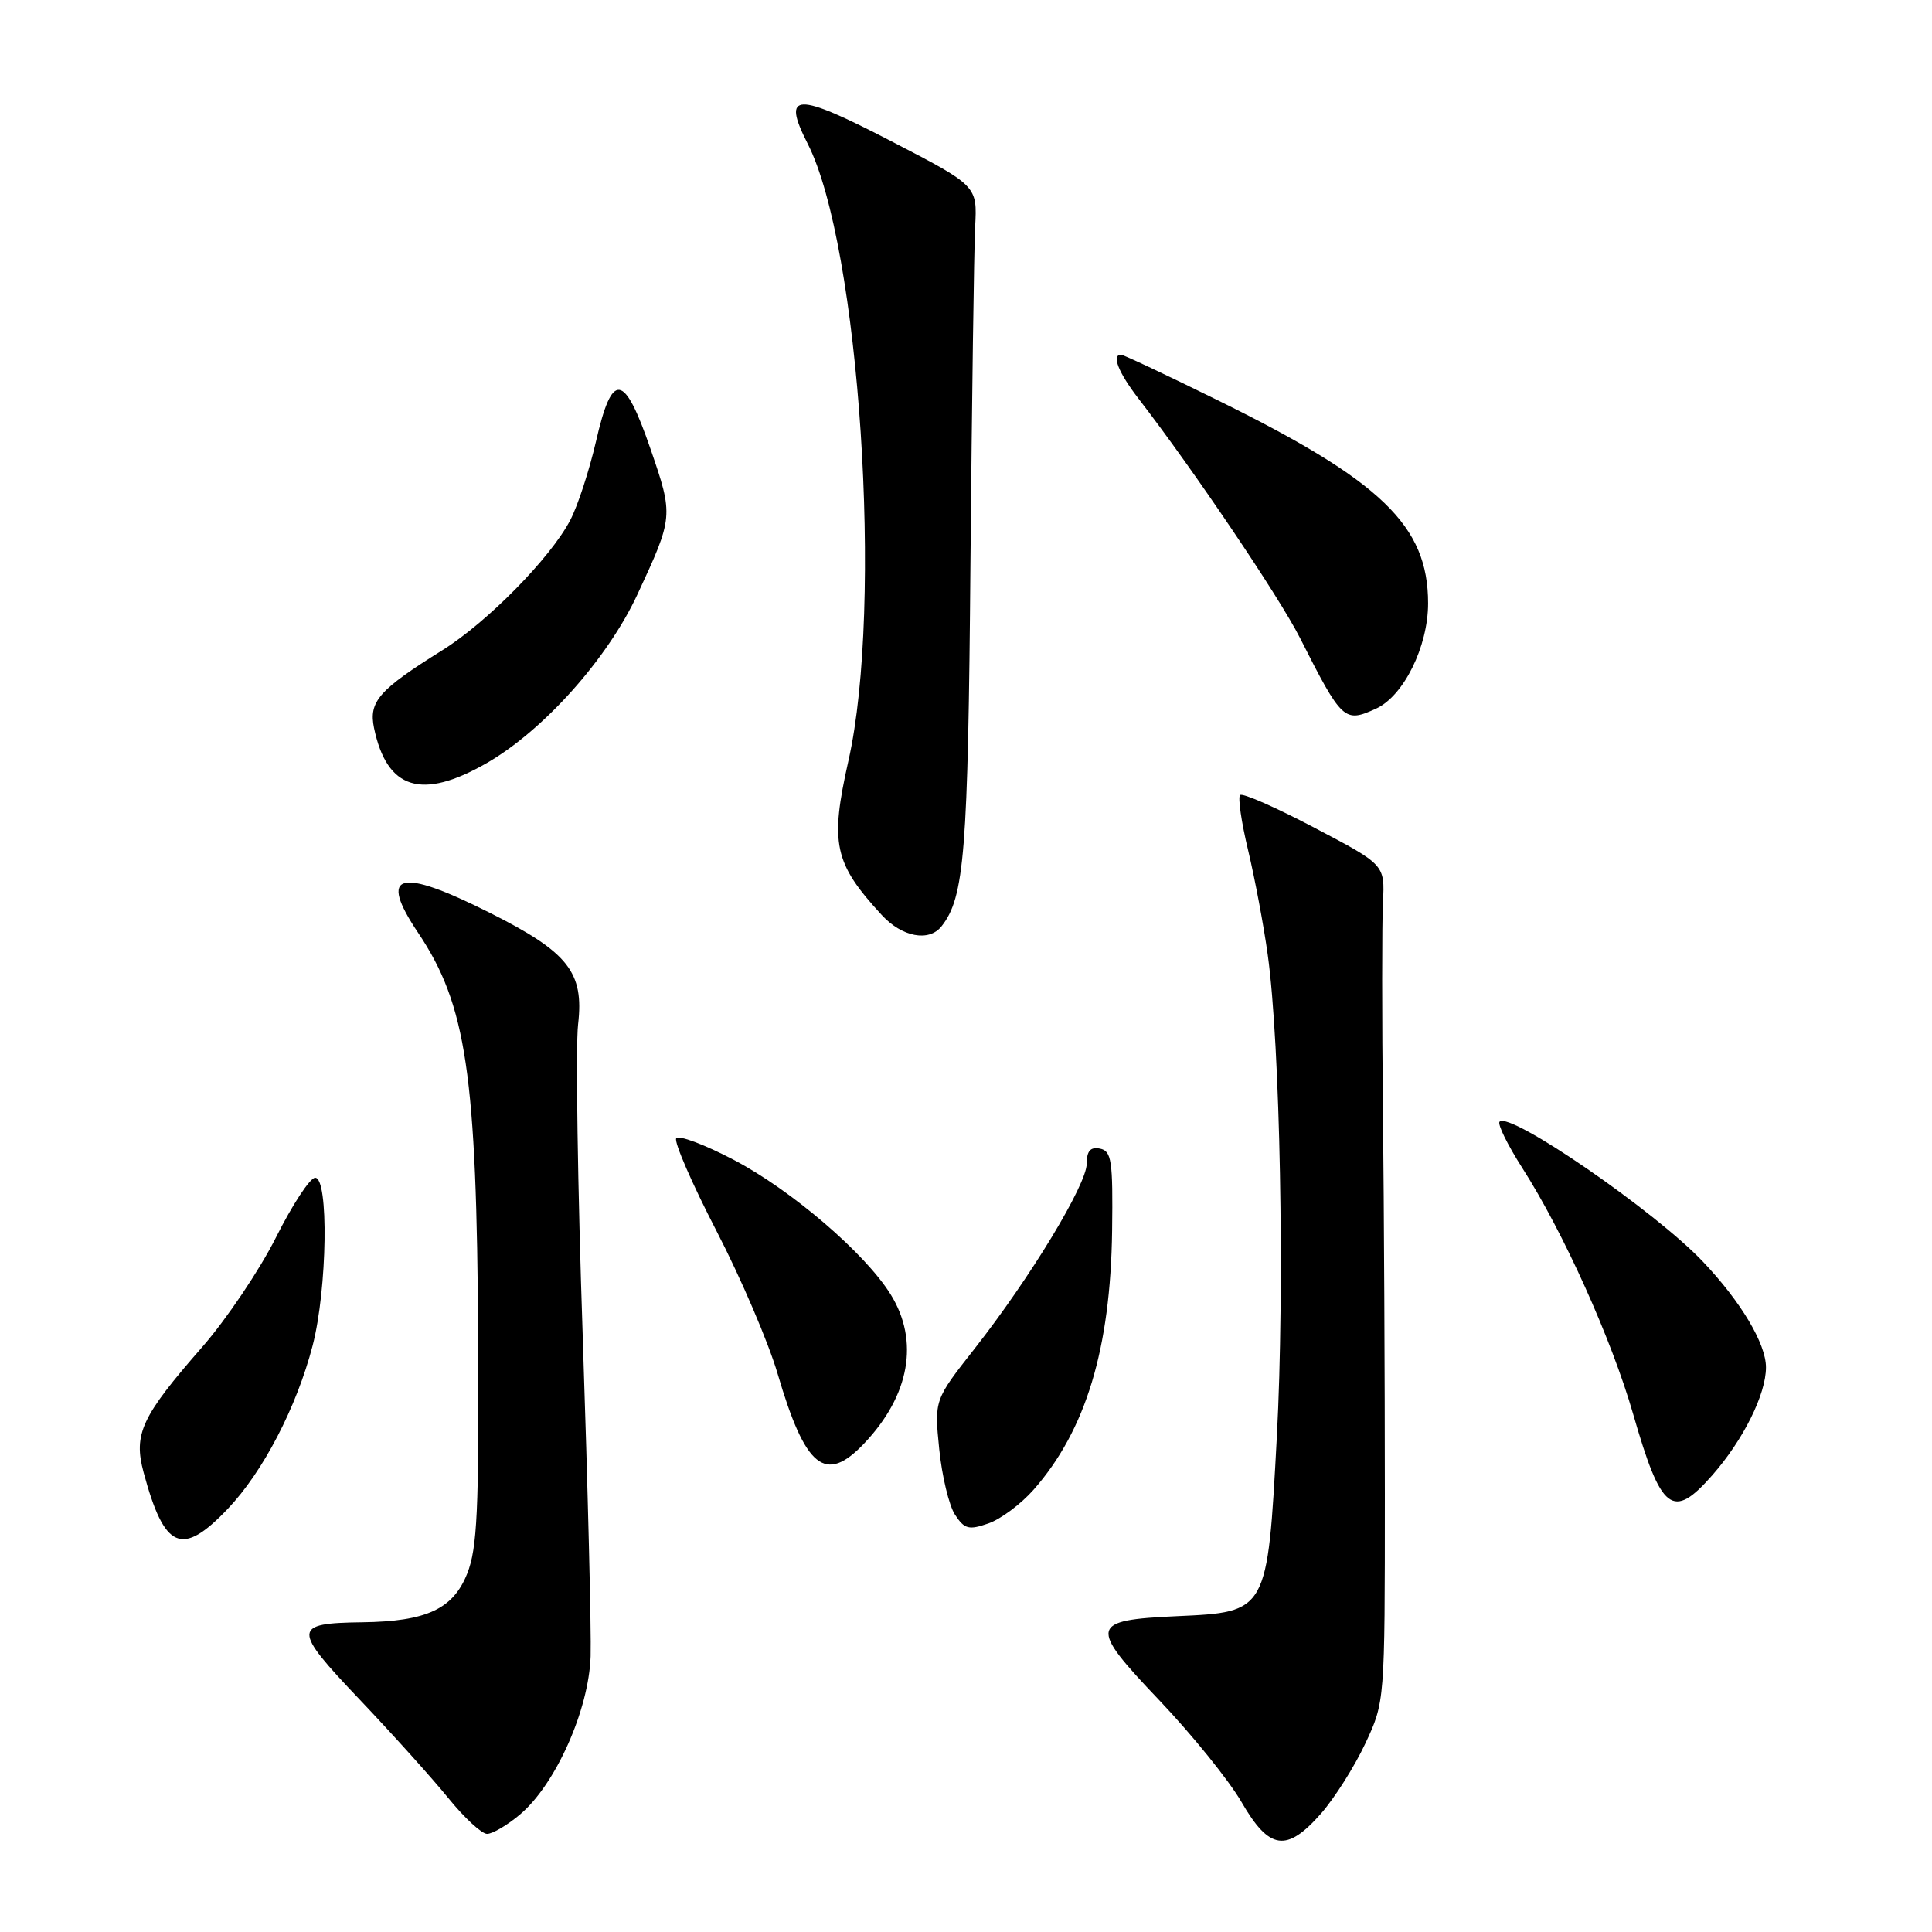 <?xml version="1.0" encoding="UTF-8" standalone="no"?>
<!DOCTYPE svg PUBLIC "-//W3C//DTD SVG 1.1//EN" "http://www.w3.org/Graphics/SVG/1.1/DTD/svg11.dtd" >
<svg xmlns="http://www.w3.org/2000/svg" xmlns:xlink="http://www.w3.org/1999/xlink" version="1.1" viewBox="0 0 256 256">
 <g >
 <path fill="currentColor"
d=" M 175.05 240.30 C 176.83 238.26 179.47 234.10 180.90 231.05 C 183.50 225.50 183.50 225.50 183.50 198.00 C 183.50 182.88 183.39 160.15 183.25 147.50 C 183.11 134.85 183.11 122.27 183.25 119.54 C 183.50 114.58 183.50 114.58 174.19 109.69 C 169.07 106.99 164.62 105.04 164.32 105.35 C 164.01 105.65 164.49 108.96 165.39 112.70 C 166.28 116.44 167.45 122.65 167.98 126.50 C 169.64 138.45 170.24 170.62 169.19 190.34 C 167.94 213.64 167.96 213.61 155.97 214.15 C 144.37 214.68 144.21 215.41 153.58 225.26 C 157.94 229.84 162.85 235.92 164.50 238.77 C 168.19 245.16 170.48 245.49 175.05 240.30 Z  M 68.89 240.44 C 73.62 236.46 78.03 226.57 78.26 219.46 C 78.36 216.18 77.89 197.18 77.22 177.23 C 76.54 157.28 76.26 138.60 76.60 135.73 C 77.40 128.82 75.31 126.18 64.92 120.96 C 52.83 114.88 50.07 115.65 55.39 123.58 C 61.81 133.15 63.17 142.33 63.36 177.35 C 63.47 200.05 63.24 205.16 61.91 208.50 C 60.04 213.21 56.52 214.85 48.00 214.96 C 38.74 215.08 38.71 215.79 47.62 225.16 C 51.98 229.75 57.28 235.64 59.40 238.25 C 61.51 240.86 63.83 243.00 64.54 243.00 C 65.26 243.00 67.22 241.85 68.89 240.44 Z  M 30.17 199.94 C 34.86 195.02 39.31 186.44 41.43 178.28 C 43.37 170.78 43.58 155.97 41.75 156.06 C 41.06 156.09 38.73 159.65 36.57 163.96 C 34.40 168.28 30.01 174.81 26.81 178.47 C 18.73 187.71 17.66 190.01 19.03 195.11 C 21.78 205.32 24.09 206.33 30.17 199.94 Z  M 136.97 197.38 C 143.88 189.51 147.15 178.73 147.36 163.08 C 147.48 153.79 147.29 152.51 145.75 152.20 C 144.49 151.95 144.00 152.50 144.00 154.18 C 143.99 156.97 136.52 169.30 129.15 178.69 C 123.80 185.50 123.80 185.50 124.45 192.00 C 124.81 195.57 125.75 199.49 126.54 200.70 C 127.80 202.62 128.36 202.77 130.97 201.86 C 132.61 201.29 135.31 199.27 136.97 197.38 Z  M 226.89 195.47 C 231.00 190.79 234.00 184.76 234.00 181.18 C 234.00 178.05 230.68 172.48 225.65 167.18 C 219.31 160.49 200.08 147.25 198.70 148.63 C 198.40 148.94 199.76 151.71 201.73 154.79 C 207.16 163.28 213.55 177.47 216.40 187.37 C 220.12 200.29 221.63 201.46 226.89 195.47 Z  M 114.52 191.25 C 120.55 184.89 121.83 177.69 118.03 171.54 C 114.66 166.09 104.92 157.73 97.25 153.70 C 93.34 151.65 89.90 150.36 89.60 150.84 C 89.30 151.32 91.70 156.85 94.94 163.11 C 98.18 169.37 101.82 177.88 103.03 182.00 C 106.72 194.56 109.37 196.69 114.52 191.25 Z  M 124.75 122.75 C 127.80 118.91 128.27 113.03 128.59 74.59 C 128.78 53.09 129.06 33.05 129.21 30.06 C 129.50 24.62 129.50 24.62 118.13 18.73 C 105.43 12.14 103.53 12.19 107.02 19.04 C 113.91 32.55 117.06 80.25 112.42 100.81 C 109.95 111.79 110.50 114.37 116.84 121.25 C 119.52 124.16 123.09 124.84 124.75 122.75 Z  M 64.50 101.11 C 72.02 96.78 80.49 87.30 84.45 78.79 C 89.24 68.49 89.25 68.37 86.20 59.50 C 82.70 49.33 81.12 49.11 78.97 58.50 C 78.08 62.35 76.55 67.05 75.55 68.94 C 72.94 73.93 64.57 82.44 58.63 86.15 C 50.20 91.41 48.84 92.96 49.56 96.46 C 51.26 104.63 55.88 106.06 64.50 101.11 Z  M 182.33 93.90 C 185.99 92.23 189.23 85.67 189.23 79.94 C 189.23 69.66 183.08 63.73 161.30 53.01 C 154.59 49.70 148.85 47.00 148.55 47.00 C 147.26 47.00 148.20 49.37 150.85 52.81 C 158.11 62.21 169.49 79.07 172.24 84.50 C 177.83 95.54 178.13 95.81 182.33 93.90 Z "/>
</g>
</svg>